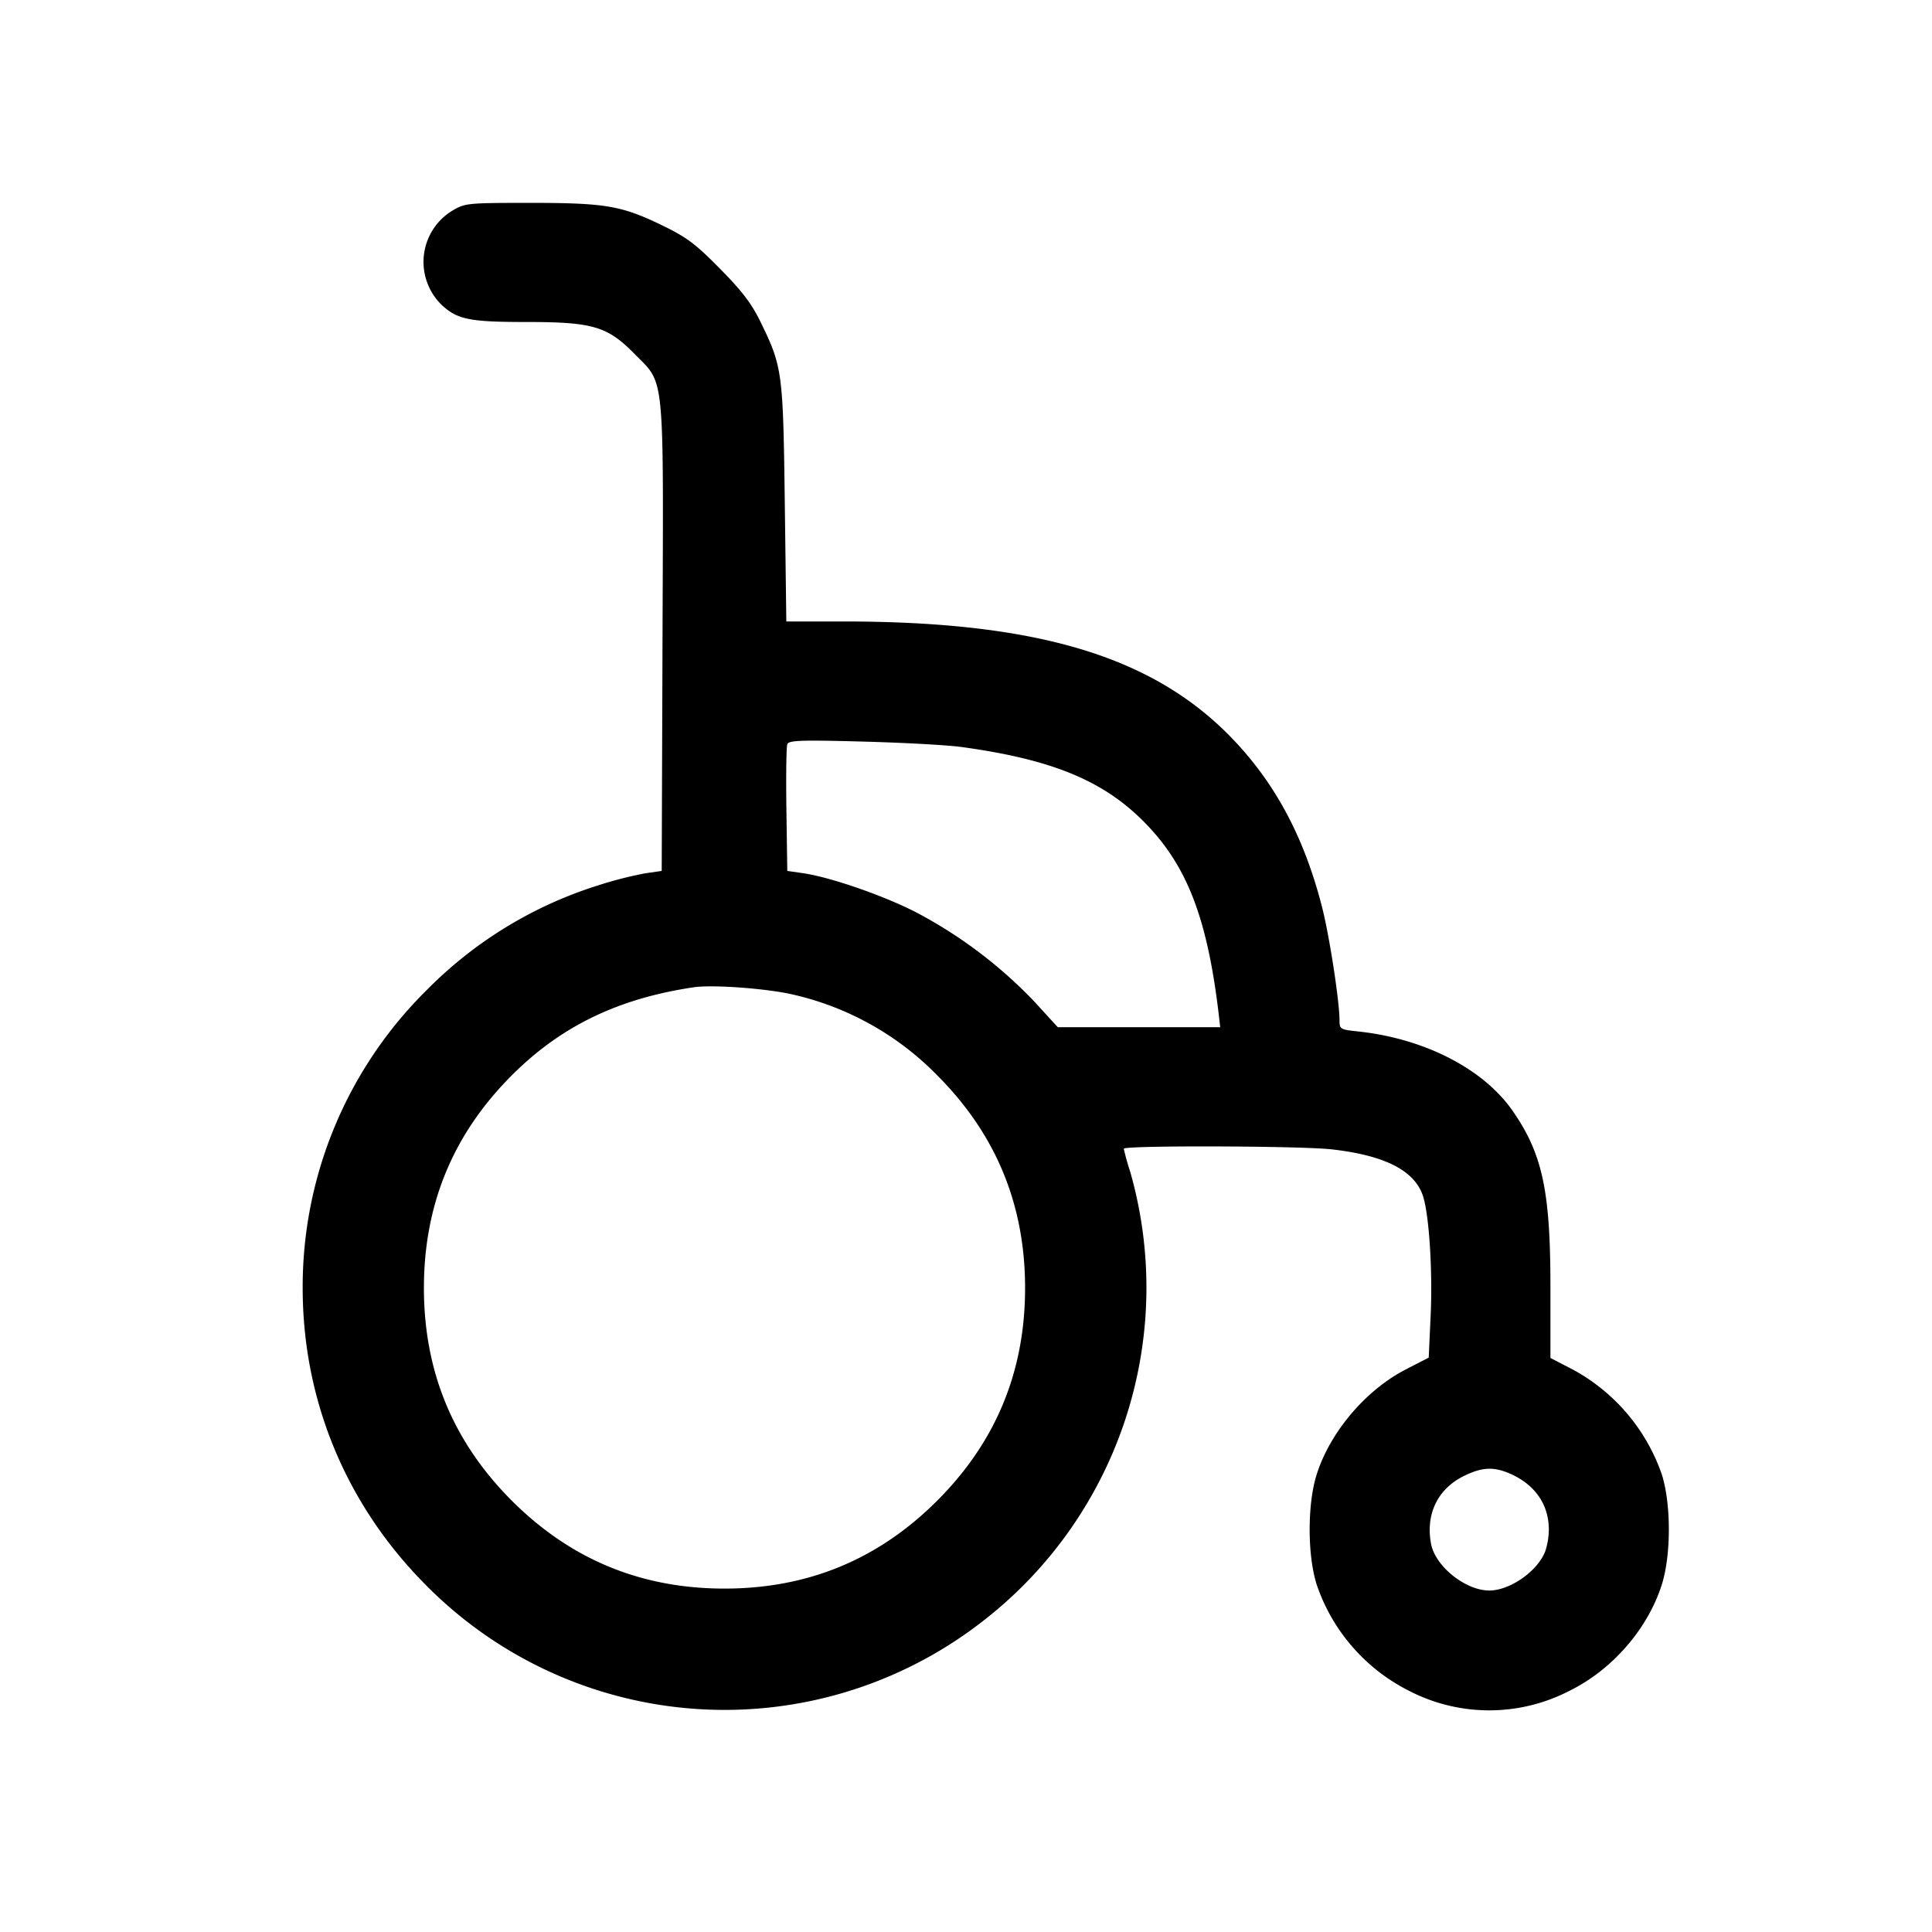 <svg width="24" height="24" fill="none" xmlns="http://www.w3.org/2000/svg"><path d="M5.614 2.62a.745.745 0 0 0-.127 1.168c.194.181.347.212 1.05.212.829 0 1.008.053 1.347.398.378.383.358.184.346 3.523l-.01 2.898-.207.03a4.875 4.875 0 0 0-.6.155A5.155 5.155 0 0 0 5.3 12.3 5.178 5.178 0 0 0 3.76 16c0 1.4.542 2.702 1.54 3.7a5.216 5.216 0 0 0 6.86.476 5.24 5.24 0 0 0 1.881-5.616 3.173 3.173 0 0 1-.081-.29c0-.043 2.199-.036 2.586.008.672.077 1.039.27 1.136.596.073.249.115.922.09 1.468l-.024.523-.284.146c-.5.258-.941.779-1.108 1.306-.116.367-.116.999 0 1.366a2.303 2.303 0 0 0 1.144 1.319 2.167 2.167 0 0 0 2 0c.53-.261.971-.77 1.144-1.319.116-.367.116-.999 0-1.366a2.357 2.357 0 0 0-1.104-1.303l-.28-.145v-.884c0-1.19-.099-1.652-.469-2.185-.363-.523-1.095-.899-1.921-.987-.22-.023-.23-.029-.23-.137 0-.235-.124-1.04-.215-1.4-.216-.848-.561-1.507-1.078-2.06-.984-1.052-2.43-1.496-4.869-1.496h-.71l-.019-1.47C9.728 4.619 9.72 4.557 9.448 4c-.111-.229-.231-.386-.507-.665-.311-.315-.413-.39-.741-.548-.489-.234-.689-.267-1.637-.267-.763.001-.787.003-.949.1m6.326 6.659c1.114.152 1.752.411 2.261.92.536.536.791 1.184.935 2.371l.022.19H13.14l-.291-.318a5.691 5.691 0 0 0-1.469-1.109c-.408-.21-1.072-.439-1.411-.487l-.189-.027-.011-.758c-.006-.417-.001-.784.011-.816.019-.048.163-.054.931-.033.5.013 1.053.043 1.229.067m-2.08 3.078a3.63 3.63 0 0 1 1.782 1.001c.73.73 1.092 1.606 1.092 2.642 0 1.036-.362 1.912-1.092 2.642-.73.73-1.606 1.092-2.642 1.092-1.036 0-1.912-.362-2.642-1.092-.73-.73-1.092-1.606-1.092-2.642 0-1.036.362-1.912 1.092-2.642.611-.611 1.322-.955 2.262-1.094.237-.035.926.017 1.24.093m8.92 5.959c.295.137.46.381.46.684a.894.894 0 0 1-.043.267c-.093.249-.438.491-.697.491-.295 0-.671-.301-.723-.58-.069-.366.08-.678.401-.839.235-.118.385-.123.602-.023" fill-rule="evenodd" fill="#000"/></svg>